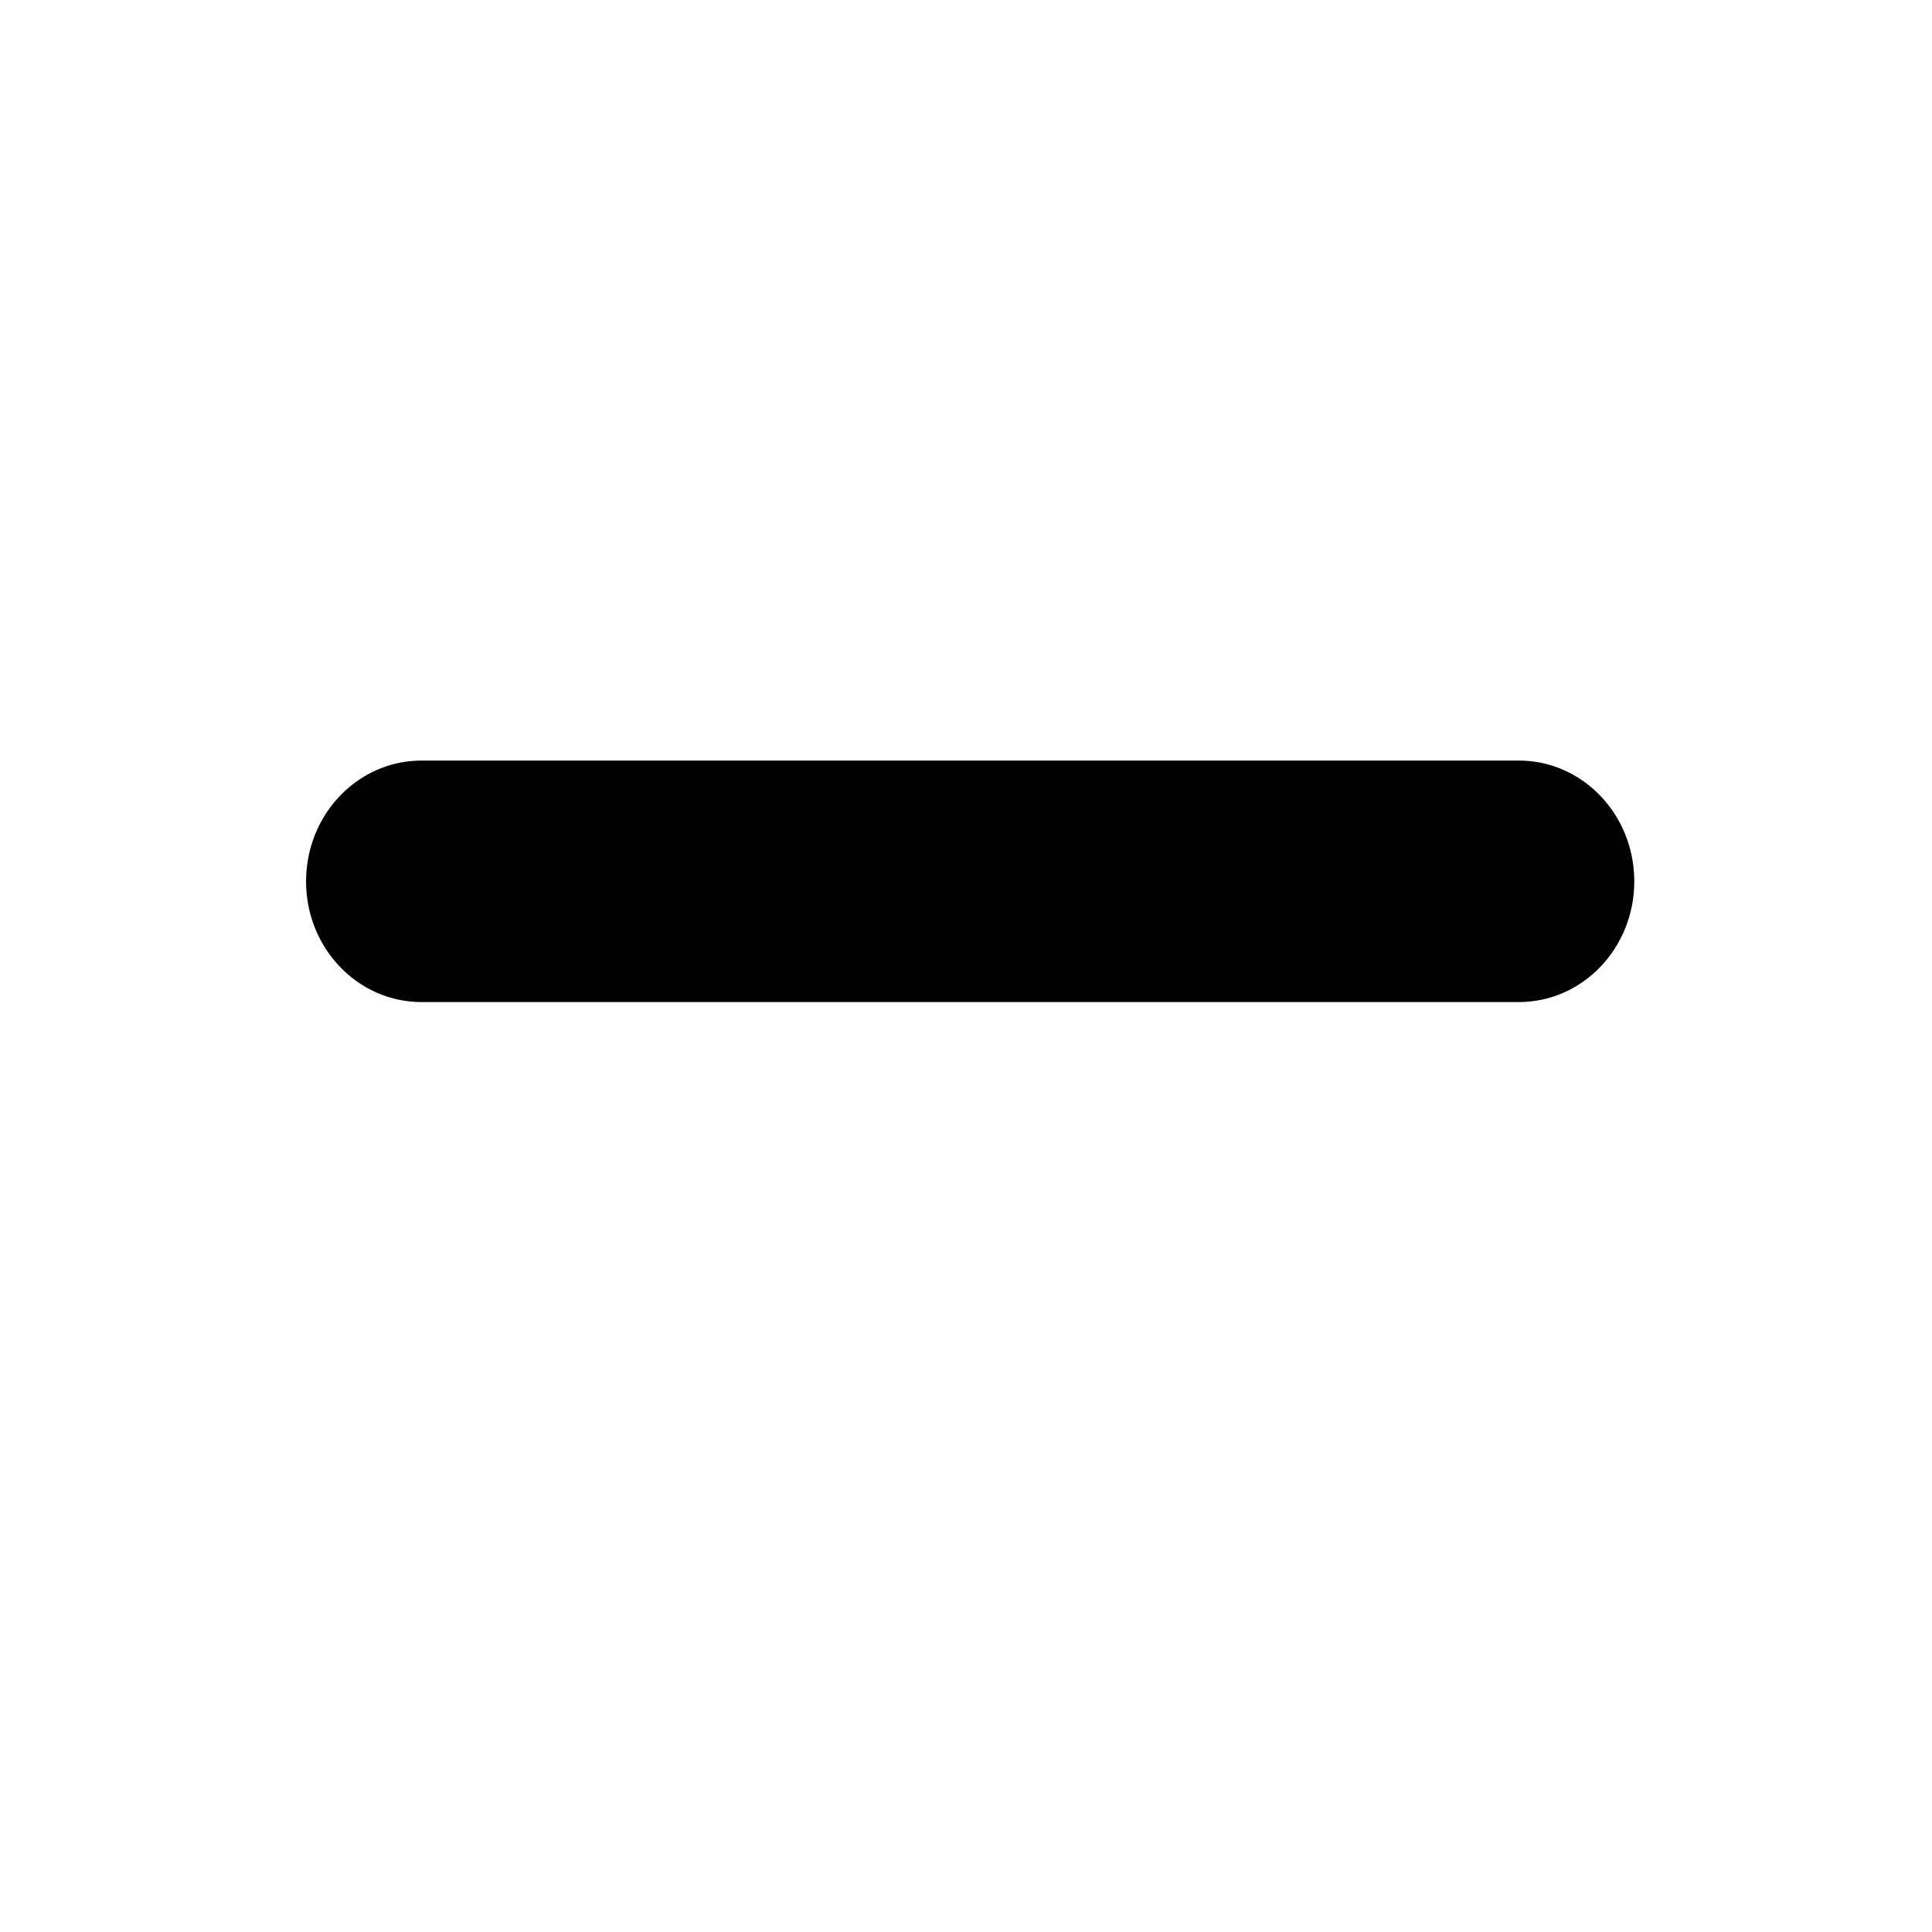 <?xml version="1.0" encoding="UTF-8" standalone="no"?>
<!-- Generator: Adobe Illustrator 16.2.1, SVG Export Plug-In . SVG Version: 6.00 Build 0)  -->

<svg
   xmlns:dc="http://purl.org/dc/elements/1.1/"
   xmlns:cc="http://creativecommons.org/ns#"
   xmlns:rdf="http://www.w3.org/1999/02/22-rdf-syntax-ns#"
   xmlns:svg="http://www.w3.org/2000/svg"
   xmlns="http://www.w3.org/2000/svg"
   xmlns:sodipodi="http://sodipodi.sourceforge.net/DTD/sodipodi-0.dtd"
   xmlns:inkscape="http://www.inkscape.org/namespaces/inkscape"
   version="1.1"
   id="Layer_1"
   x="0px"
   y="0px"
   width="512px"
   height="512px"
   viewBox="0 0 512 512"
   style="enable-background:new 0 0 512 512;"
   xml:space="preserve"
   inkscape:version="0.91 r13725"
   sodipodi:docname="Minimize.svg"><defs
   id="defs7" /><sodipodi:namedview
   pagecolor="#ffffff"
   bordercolor="#666666"
   borderopacity="1"
   objecttolerance="10"
   gridtolerance="10"
   guidetolerance="10"
   inkscape:pageopacity="0"
   inkscape:pageshadow="2"
   inkscape:window-width="1920"
   inkscape:window-height="1147"
   id="namedview5"
   showgrid="false"
   inkscape:zoom="2.6074563"
   inkscape:cx="226.81041"
   inkscape:cy="272.68478"
   inkscape:window-x="-4"
   inkscape:window-y="-4"
   inkscape:window-maximized="1"
   inkscape:current-layer="Layer_1" />
<path
   d="m 111.709,201.559 c -15.05,0 -27.554,11.345 -30.113,26.328 -0.017,0.097 -0.033,0.193 -0.049,0.291 -0.077,0.474 -0.143,0.951 -0.199,1.432 -0.008,0.07 -0.018,0.139 -0.025,0.209 -0.06,0.54 -0.107,1.085 -0.141,1.633 -0.002,0.032 -0.006,0.062 -0.008,0.094 -0.028,0.467 -0.042,0.938 -0.051,1.41 -0.003,0.136 -0.014,0.267 -0.016,0.404 2.87e-4,0.021 0.004,0.041 0.004,0.062 -1.84e-4,0.046 -0.004,0.091 -0.004,0.137 0,17.7 13.702,32 30.602,32 l 59.033,0 c 2.737,0.014 5.29,0.013 7.408,0 l 7.357,0 143.201,0 7.357,0 c 2.118,0.013 4.671,0.014 7.408,0 l 59.033,0 c 16.9,0 30.6,-14.3 30.6,-32 0,-0.046 -0.004,-0.092 -0.004,-0.139 3.4e-4,-0.021 0.004,-0.04 0.004,-0.06 -0.002,-0.13 -0.011,-0.254 -0.014,-0.383 -0.008,-0.481 -0.025,-0.958 -0.053,-1.434 -0.002,-0.031 -0.004,-0.061 -0.006,-0.092 -0.034,-0.548 -0.081,-1.092 -0.141,-1.633 -0.008,-0.07 -0.017,-0.139 -0.025,-0.209 -0.057,-0.481 -0.123,-0.958 -0.199,-1.432 -0.016,-0.098 -0.032,-0.194 -0.049,-0.291 -2.559,-14.983 -15.063,-26.328 -30.113,-26.328 l -73.799,0 -143.201,0 -73.799,0 z"
   id="path3"
   inkscape:connector-curvature="0" />
</svg>